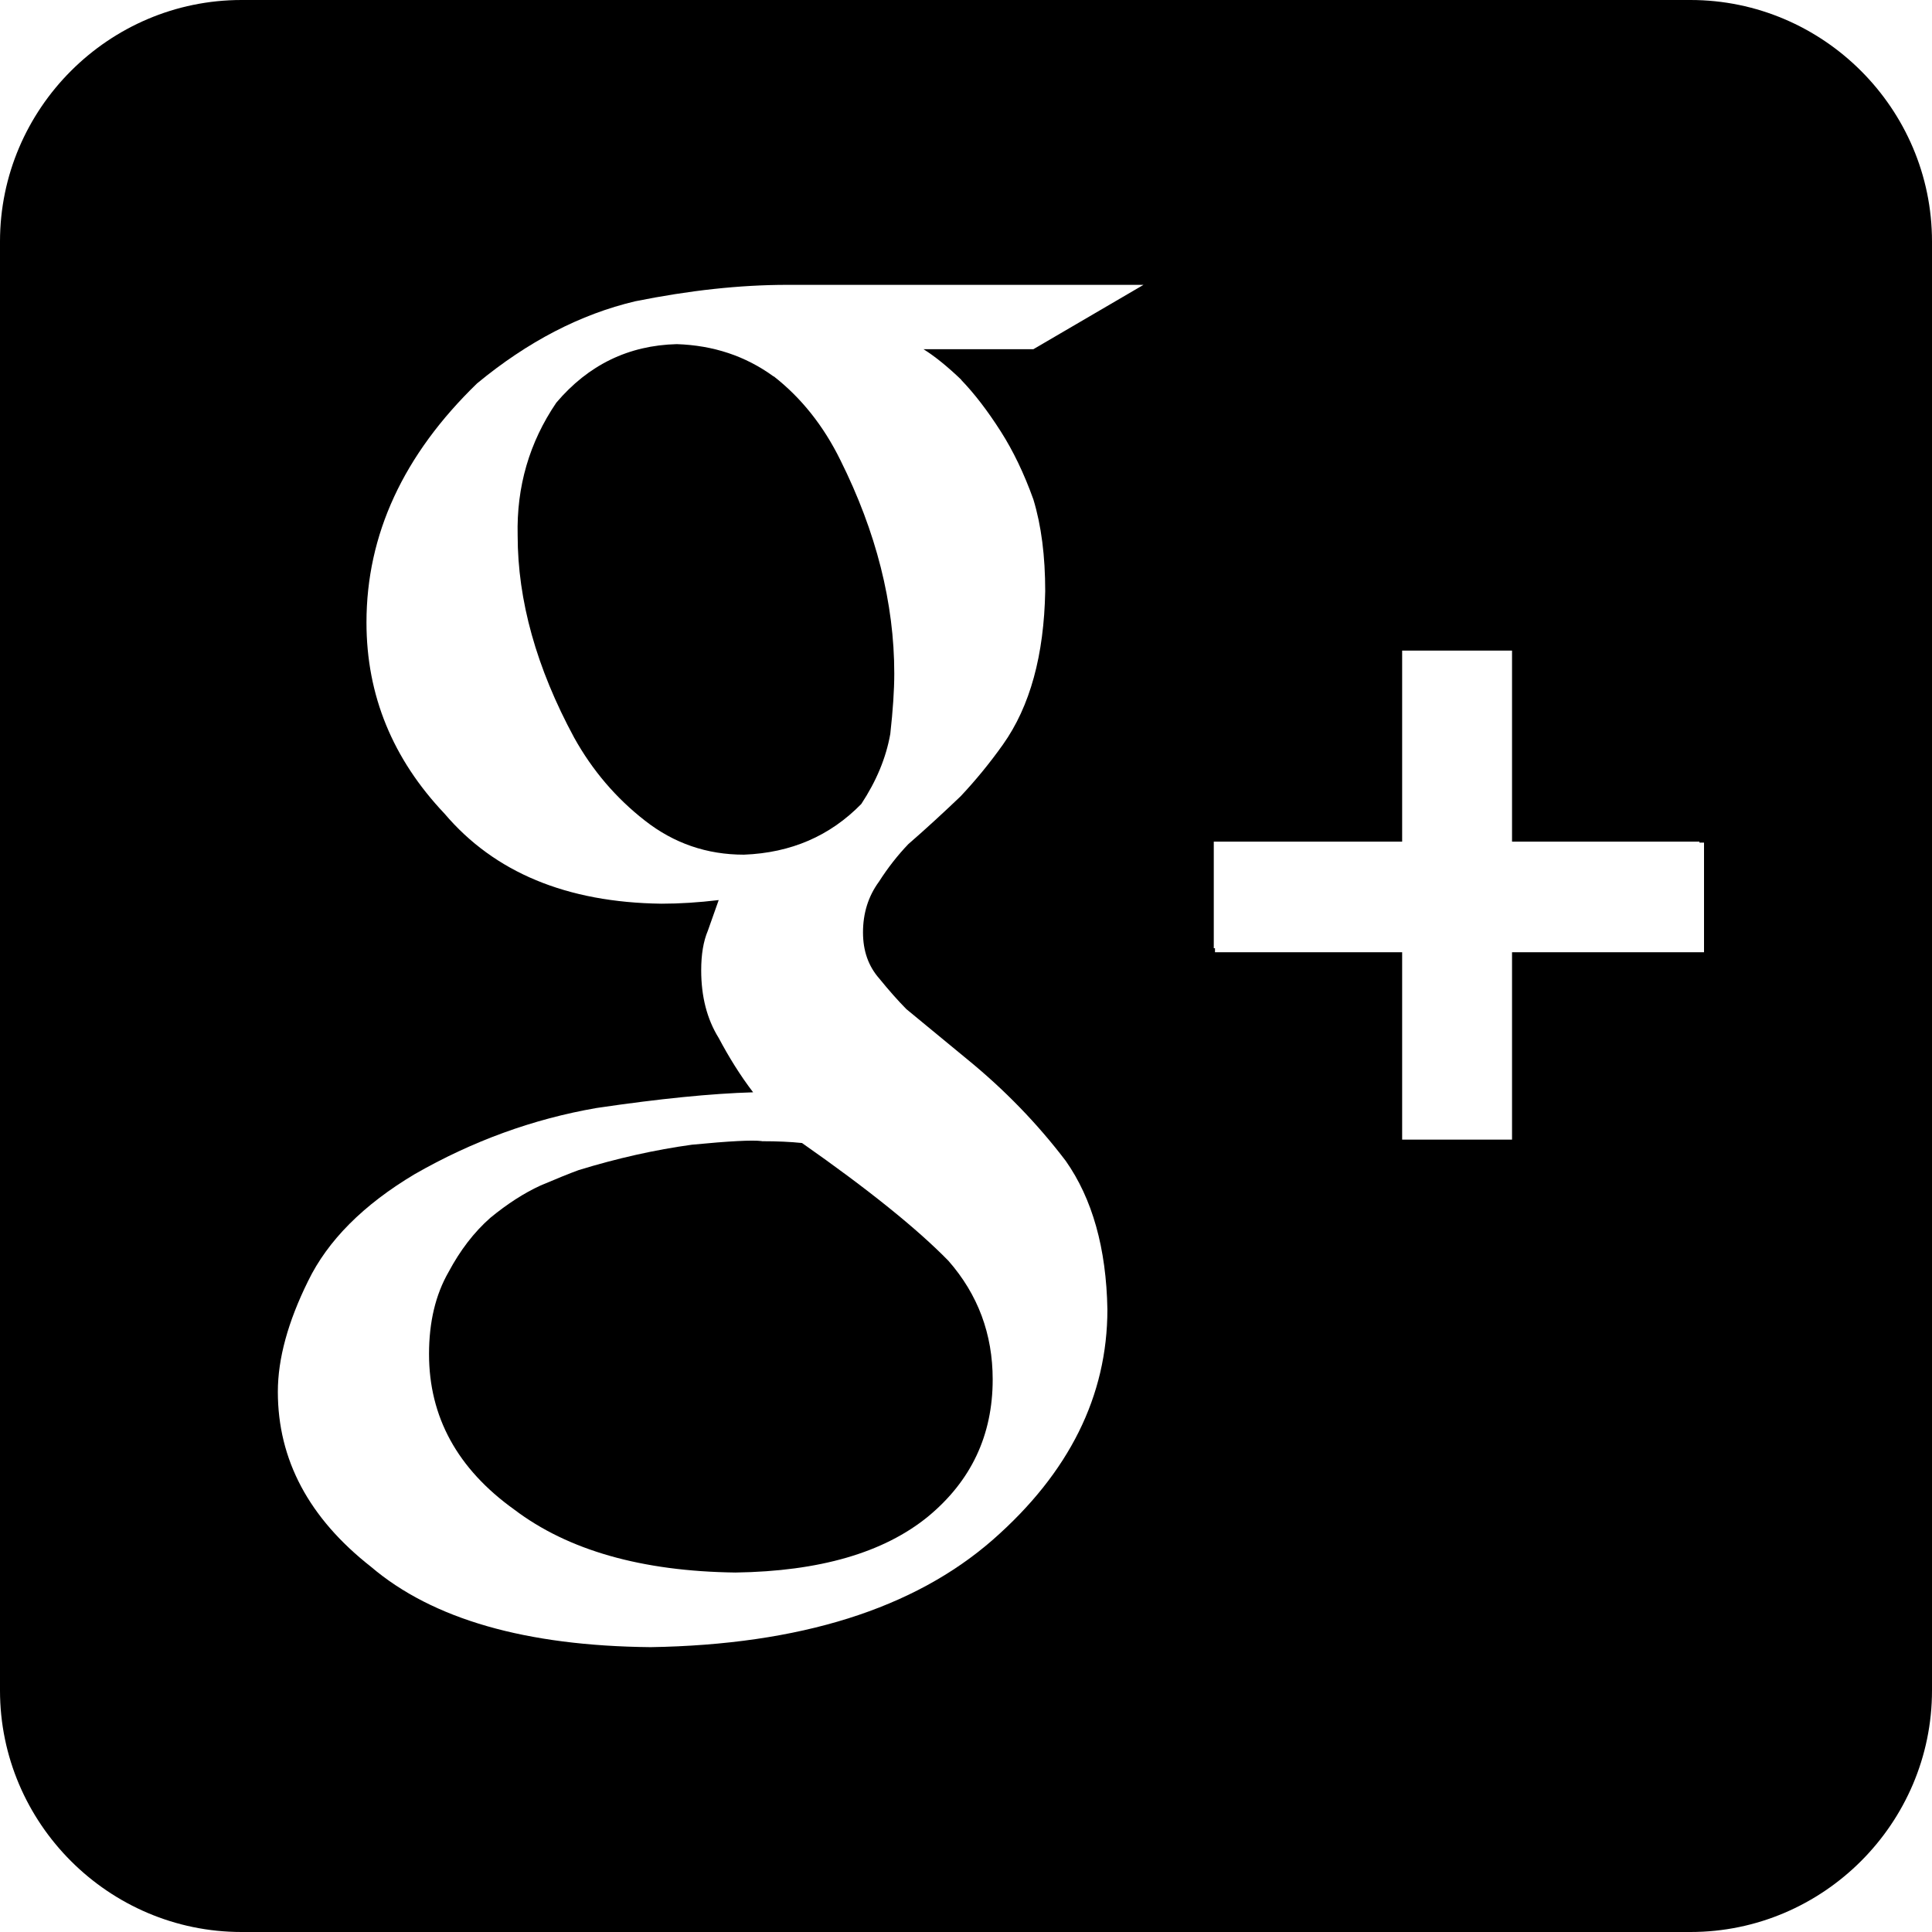 <svg xmlns="http://www.w3.org/2000/svg" viewBox="0 0 16 16"><g fill-rule="evenodd" clip-rule="evenodd"><path d="M6.407 3.118c-.233-.17-.5-.258-.802-.268-.4.01-.733.172-.998.485-.223.328-.33.695-.32 1.1 0 .537.155 1.095.468 1.674.15.27.346.5.586.687.24.188.513.282.82.282.39-.015.713-.155.972-.42.125-.19.205-.382.24-.58.022-.198.033-.364.033-.5 0-.584-.15-1.173-.446-1.767-.14-.285-.325-.517-.553-.695zM6.308 9.45c-.075-.01-.268 0-.578.03-.305.042-.618.112-.937.21-.075.027-.18.07-.317.128-.137.063-.275.152-.416.268-.136.12-.25.27-.345.448-.108.188-.162.414-.162.68 0 .52.235.95.705 1.287.446.338 1.057.512 1.833.522.696-.01 1.227-.164 1.594-.463.357-.295.536-.673.536-1.136 0-.376-.122-.704-.367-.983-.258-.264-.662-.59-1.212-.975-.095-.01-.205-.015-.332-.015z"/><path d="M14 0H2C.9 0 0 .9 0 2v12c0 1.1.9 2 2 2h12c1.1 0 2-.9 2-2V2c0-1.1-.9-2-2-2zM7.96 3.146c.112.116.22.258.328.427.102.16.192.346.27.563.066.217.098.47.098.76-.01.53-.125.953-.35 1.27-.11.155-.227.297-.35.428-.136.13-.28.263-.435.398-.086.09-.168.194-.242.31-.088.12-.132.26-.132.42 0 .153.045.28.135.382.078.096.152.18.224.253l.5.412c.312.254.585.536.82.845.22.313.336.723.345 1.23 0 .717-.317 1.353-.948 1.907-.655.573-1.6.87-2.835.89-1.034-.01-1.806-.232-2.315-.665-.515-.404-.772-.887-.772-1.45 0-.274.084-.58.25-.916.163-.336.457-.632.883-.886.478-.274.98-.457 1.506-.548.52-.077.953-.12 1.297-.13-.107-.14-.2-.29-.285-.45-.097-.156-.145-.343-.145-.56 0-.132.018-.24.055-.328l.09-.254c-.167.02-.325.03-.474.03-.786-.01-1.384-.26-1.796-.745-.43-.454-.647-.98-.647-1.584 0-.728.305-1.388.916-1.98.42-.347.857-.573 1.31-.68.447-.09.866-.136 1.258-.136H9.47l-.912.533h-.91c.093.058.197.142.313.253zm6.152 4.74h-1.59v1.552h-.91V7.886h-1.55v-.033h-.01V6.97h1.56V5.388h.91V6.97h1.552v.008h.038v.908z"/></g></svg>